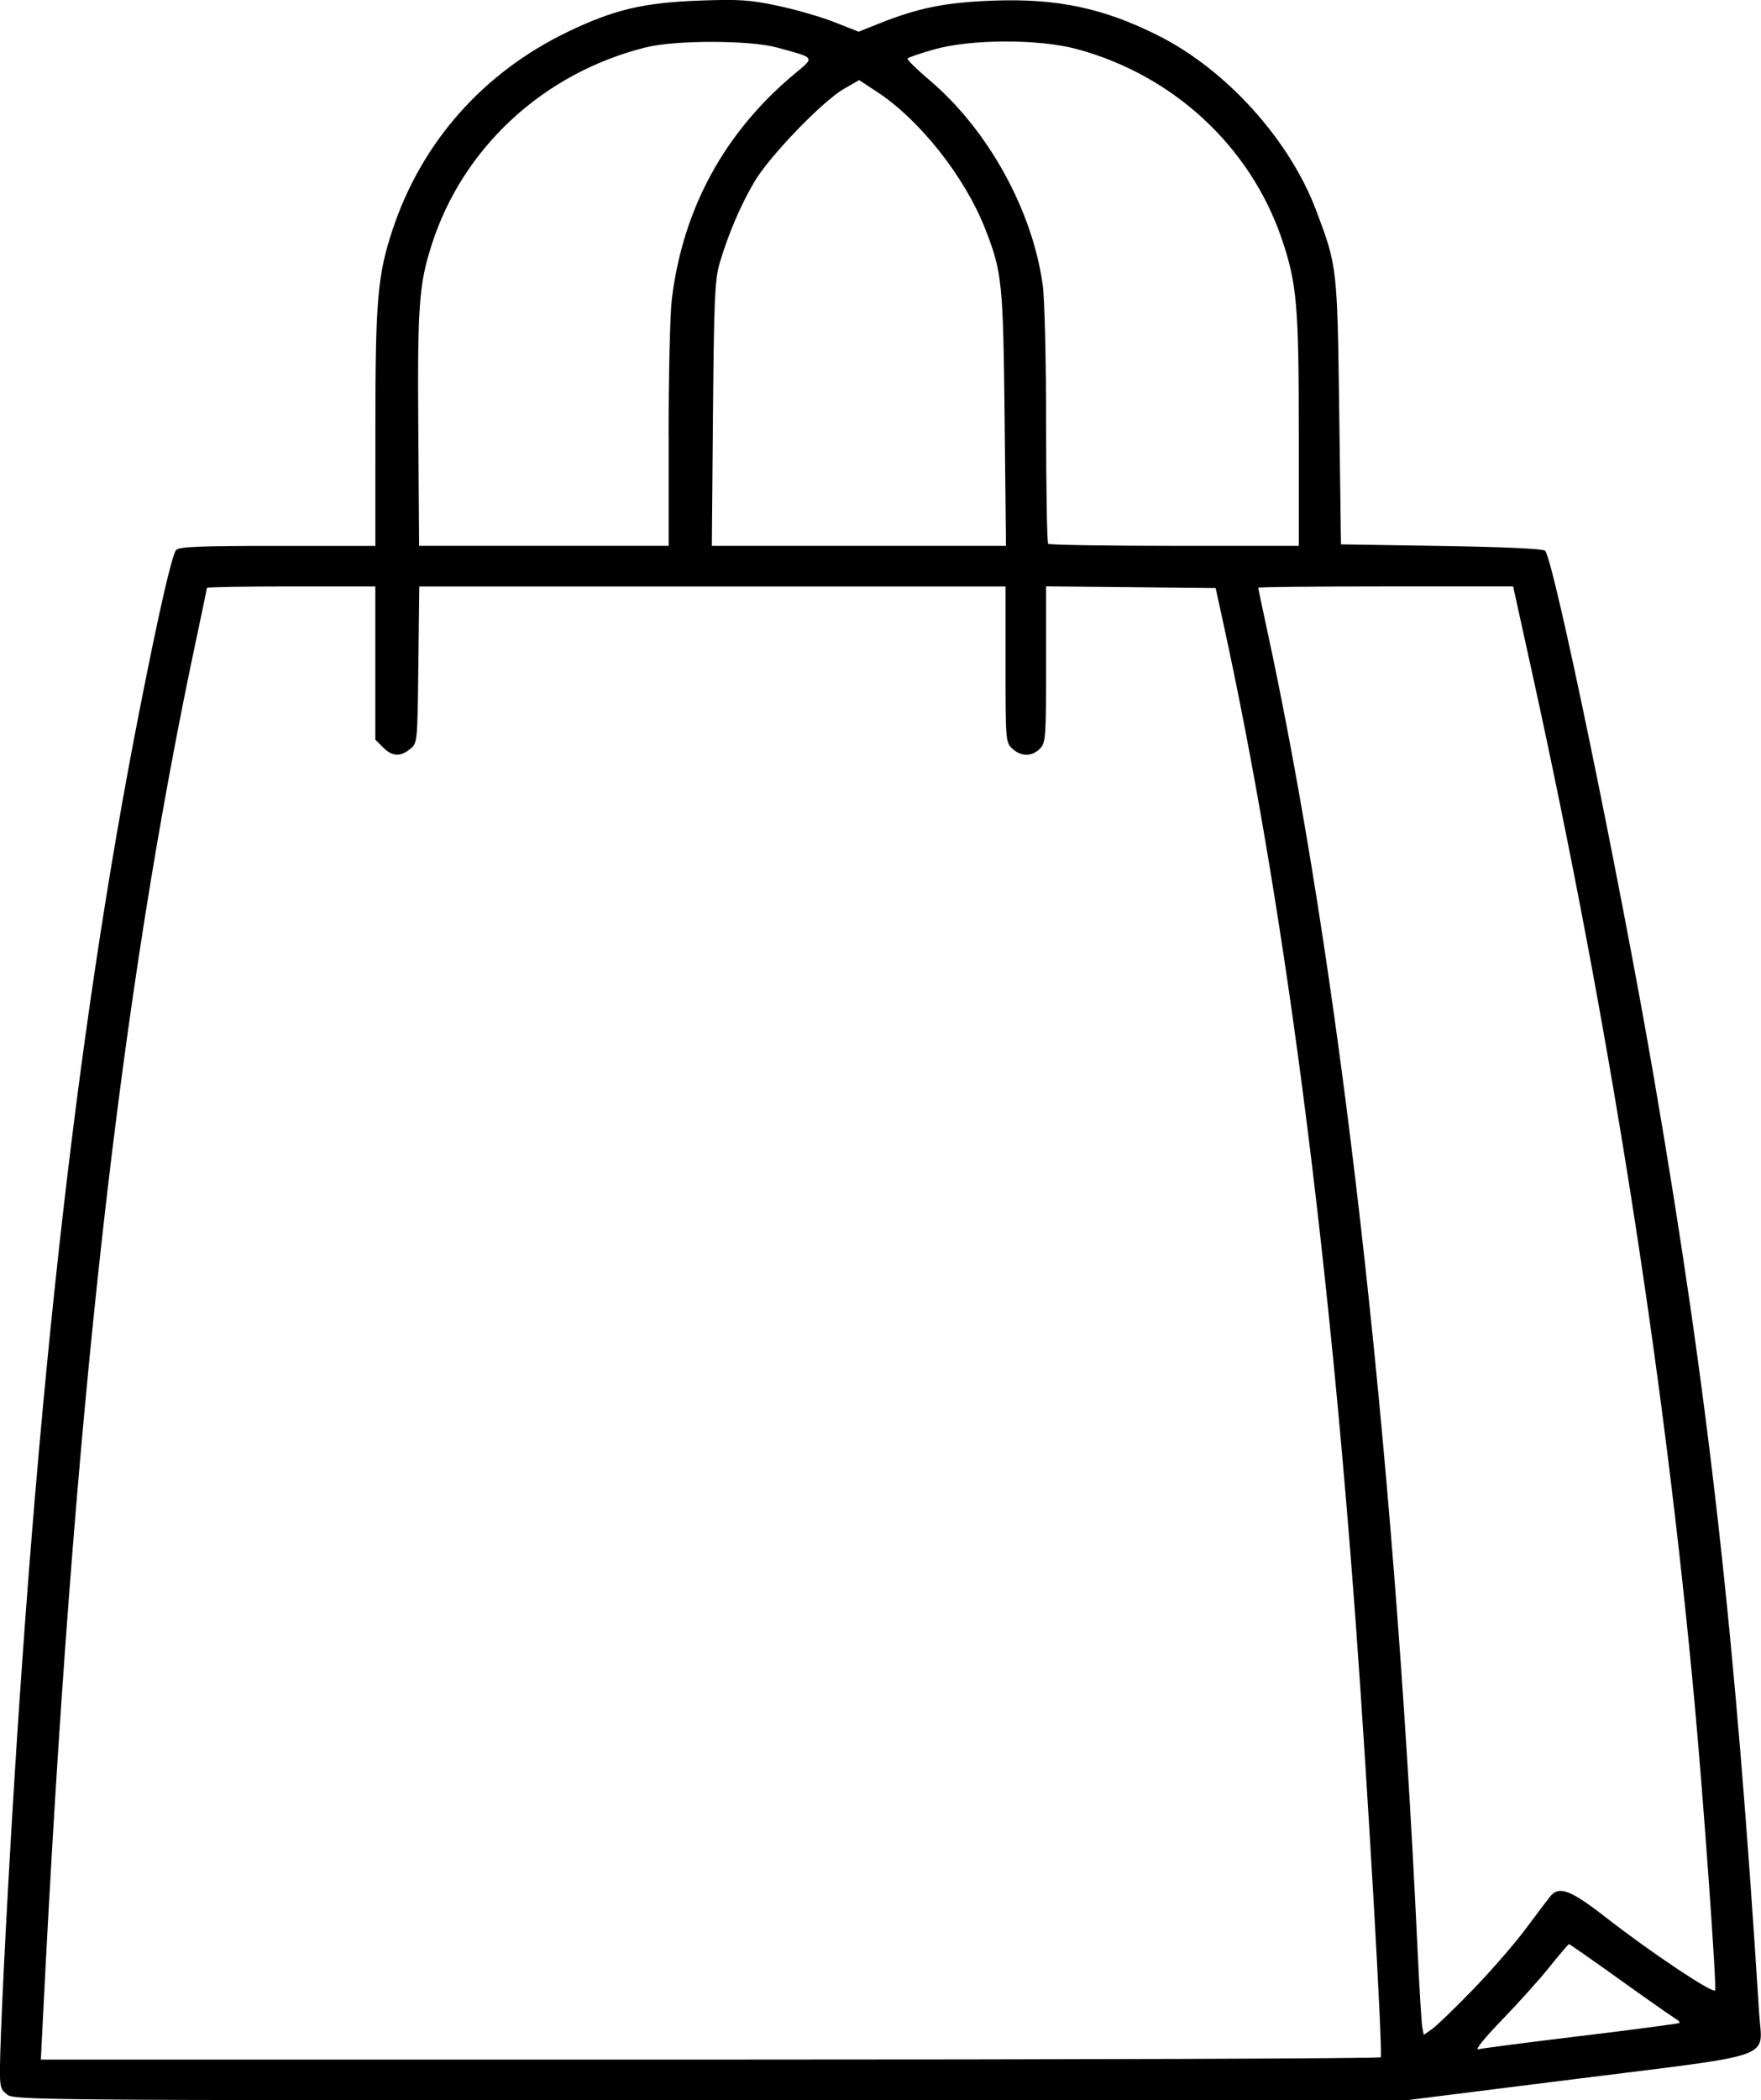 <svg version="1.1" id="svg59" sodipodi:docname="bag.svg" xml:space="preserve" inkscape:version="1.2.2 (732a01da63, 2022-12-09)" xmlns:inkscape="http://www.inkscape.org/namespaces/inkscape" xmlns:sodipodi="http://sodipodi.sourceforge.net/DTD/sodipodi-0.dtd" xmlns="http://www.w3.org/2000/svg" xmlns:svg="http://www.w3.org/2000/svg" viewBox="608.65 59.4 50.33 60"><defs id="defs63"></defs><sodipodi:namedview id="namedview61" pagecolor="#ffffff" bordercolor="#000000" borderopacity="0.25" inkscape:showpageshadow="2" inkscape:pageopacity="0.0" inkscape:pagecheckerboard="0" inkscape:deskcolor="#d1d1d1" showgrid="false" inkscape:zoom="3.5524221" inkscape:cx="500.50359" inkscape:cy="127.51863" inkscape:window-width="1904" inkscape:window-height="993" inkscape:window-x="96" inkscape:window-y="157" inkscape:window-maximized="0" inkscape:current-layer="g65"></sodipodi:namedview><g inkscape:groupmode="layer" inkscape:label="Image" id="g65"><path style="fill:#000000;stroke-width:0.489;stroke-dasharray:none" d="m 608.843,119.229 c -0.202,-0.163 -0.209,-0.212 -0.185,-1.181 0.014,-0.556 0.084,-2.134 0.157,-3.508 0.762,-14.444 1.974,-25.472 3.843,-34.953 0.537,-2.724 0.904,-4.327 1.025,-4.473 0.079,-0.095 0.67,-0.119 2.897,-0.119 h 2.798 l 3.1e-4,-3.366 c 3.2e-4,-3.667 0.063,-4.385 0.499,-5.689 0.83,-2.485 2.585,-4.465 4.984,-5.623 1.331,-0.642 2.177,-0.843 3.801,-0.901 1.125,-0.04 1.432,-0.019 2.229,0.151 0.509,0.108 1.234,0.319 1.612,0.468 l 0.687,0.271 0.572,-0.229 c 1.132,-0.453 1.906,-0.609 3.275,-0.659 1.832,-0.067 3.154,0.213 4.721,1.001 1.943,0.976 3.747,2.974 4.508,4.992 0.602,1.597 0.604,1.616 0.659,5.751 l 0.05,3.79 2.871,0.045 c 1.768,0.028 2.906,0.08 2.962,0.135 0.248,0.248 2.151,9.461 3.121,15.112 1.555,9.058 2.318,15.846 2.997,26.666 0.084,1.337 0.601,1.15 -5.178,1.875 l -4.901,0.615 -19.896,10e-4 c -19.459,0.001 -19.901,-0.003 -20.107,-0.169 z m 39.269,-1.056 c 0.063,-0.122 -0.369,-7.657 -0.699,-12.193 -0.825,-11.343 -2.107,-21.04 -3.815,-28.845 l -0.205,-0.936 -2.423,-0.024 -2.423,-0.024 v 2.231 c 0,2.112 -0.01,2.24 -0.178,2.409 -0.229,0.229 -0.538,0.227 -0.786,-0.003 -0.191,-0.178 -0.195,-0.233 -0.195,-2.407 v -2.226 h -8.377 -8.377 l -0.027,2.237 c -0.026,2.229 -0.027,2.238 -0.237,2.407 -0.283,0.229 -0.511,0.214 -0.774,-0.049 l -0.219,-0.219 v -2.189 -2.189 h -2.407 c -1.324,0 -2.407,0.019 -2.407,0.042 0,0.023 -0.122,0.615 -0.272,1.315 -2.228,10.428 -3.551,22.279 -4.414,39.548 l -0.059,1.181 h 19.131 c 10.522,0 19.146,-0.03 19.165,-0.067 z m 5.727,-0.609 c 1.52,-0.184 2.784,-0.351 2.808,-0.371 0.024,-0.02 -0.026,-0.076 -0.111,-0.123 -0.085,-0.048 -0.796,-0.546 -1.581,-1.108 -0.784,-0.562 -1.442,-1.021 -1.462,-1.021 -0.02,0 -0.268,0.291 -0.553,0.646 -0.284,0.356 -0.901,1.042 -1.37,1.526 -0.48,0.495 -0.775,0.859 -0.675,0.832 0.098,-0.026 1.422,-0.198 2.942,-0.382 z m -3.072,-1.346 c 0.513,-0.531 1.186,-1.307 1.496,-1.724 0.31,-0.417 0.621,-0.828 0.69,-0.914 0.255,-0.315 0.579,-0.193 1.603,0.605 1.282,0.998 3.036,2.168 3.113,2.078 0.051,-0.06 -0.335,-5.468 -0.581,-8.144 -0.876,-9.52 -2.438,-19.436 -4.638,-29.447 l -0.554,-2.519 H 648.254 c -2.004,0 -3.643,0.017 -3.643,0.037 0,0.021 0.103,0.512 0.229,1.092 2.084,9.585 3.638,23.16 4.321,37.747 0.054,1.152 0.117,2.188 0.14,2.3 l 0.041,0.205 0.246,-0.175 c 0.135,-0.096 0.666,-0.61 1.179,-1.141 z M 627.759,71.849 c 0,-1.73 0.041,-3.485 0.092,-3.901 0.314,-2.583 1.503,-4.766 3.502,-6.433 0.592,-0.494 0.62,-0.451 -0.493,-0.757 -0.781,-0.214 -2.907,-0.216 -3.756,-0.004 -2.918,0.731 -5.223,2.855 -6.115,5.635 -0.367,1.143 -0.41,1.743 -0.383,5.372 l 0.023,3.232 h 3.566 3.566 v -3.145 z m 9.604,-0.488 c -0.043,-3.917 -0.071,-4.192 -0.566,-5.447 -0.581,-1.473 -1.861,-3.09 -3.084,-3.892 l -0.509,-0.334 -0.427,0.246 c -0.628,0.362 -2.143,1.935 -2.575,2.673 -0.397,0.68 -0.749,1.508 -0.989,2.328 -0.132,0.451 -0.158,1.055 -0.186,4.292 l -0.032,3.767 h 4.203 4.203 z m 8.407,0.385 c 0,-3.612 -0.056,-4.252 -0.484,-5.514 -0.896,-2.642 -3.098,-4.684 -5.855,-5.429 -1.084,-0.293 -3.015,-0.29 -4.072,0.006 -0.405,0.113 -0.752,0.232 -0.771,0.263 -0.019,0.031 0.264,0.31 0.629,0.619 1.671,1.416 2.936,3.704 3.234,5.846 0.055,0.396 0.097,2.12 0.097,4.016 0,1.827 0.027,3.349 0.059,3.382 0.033,0.033 1.658,0.059 3.611,0.059 h 3.552 z" id="path177" sodipodi:nodetypes="csssssccssssscssssscsssssccccssscccsssscccssscccsssscssssssssssssssssssscssssscsscssscsscccccssscsssscccssssssssssscs"></path></g></svg>